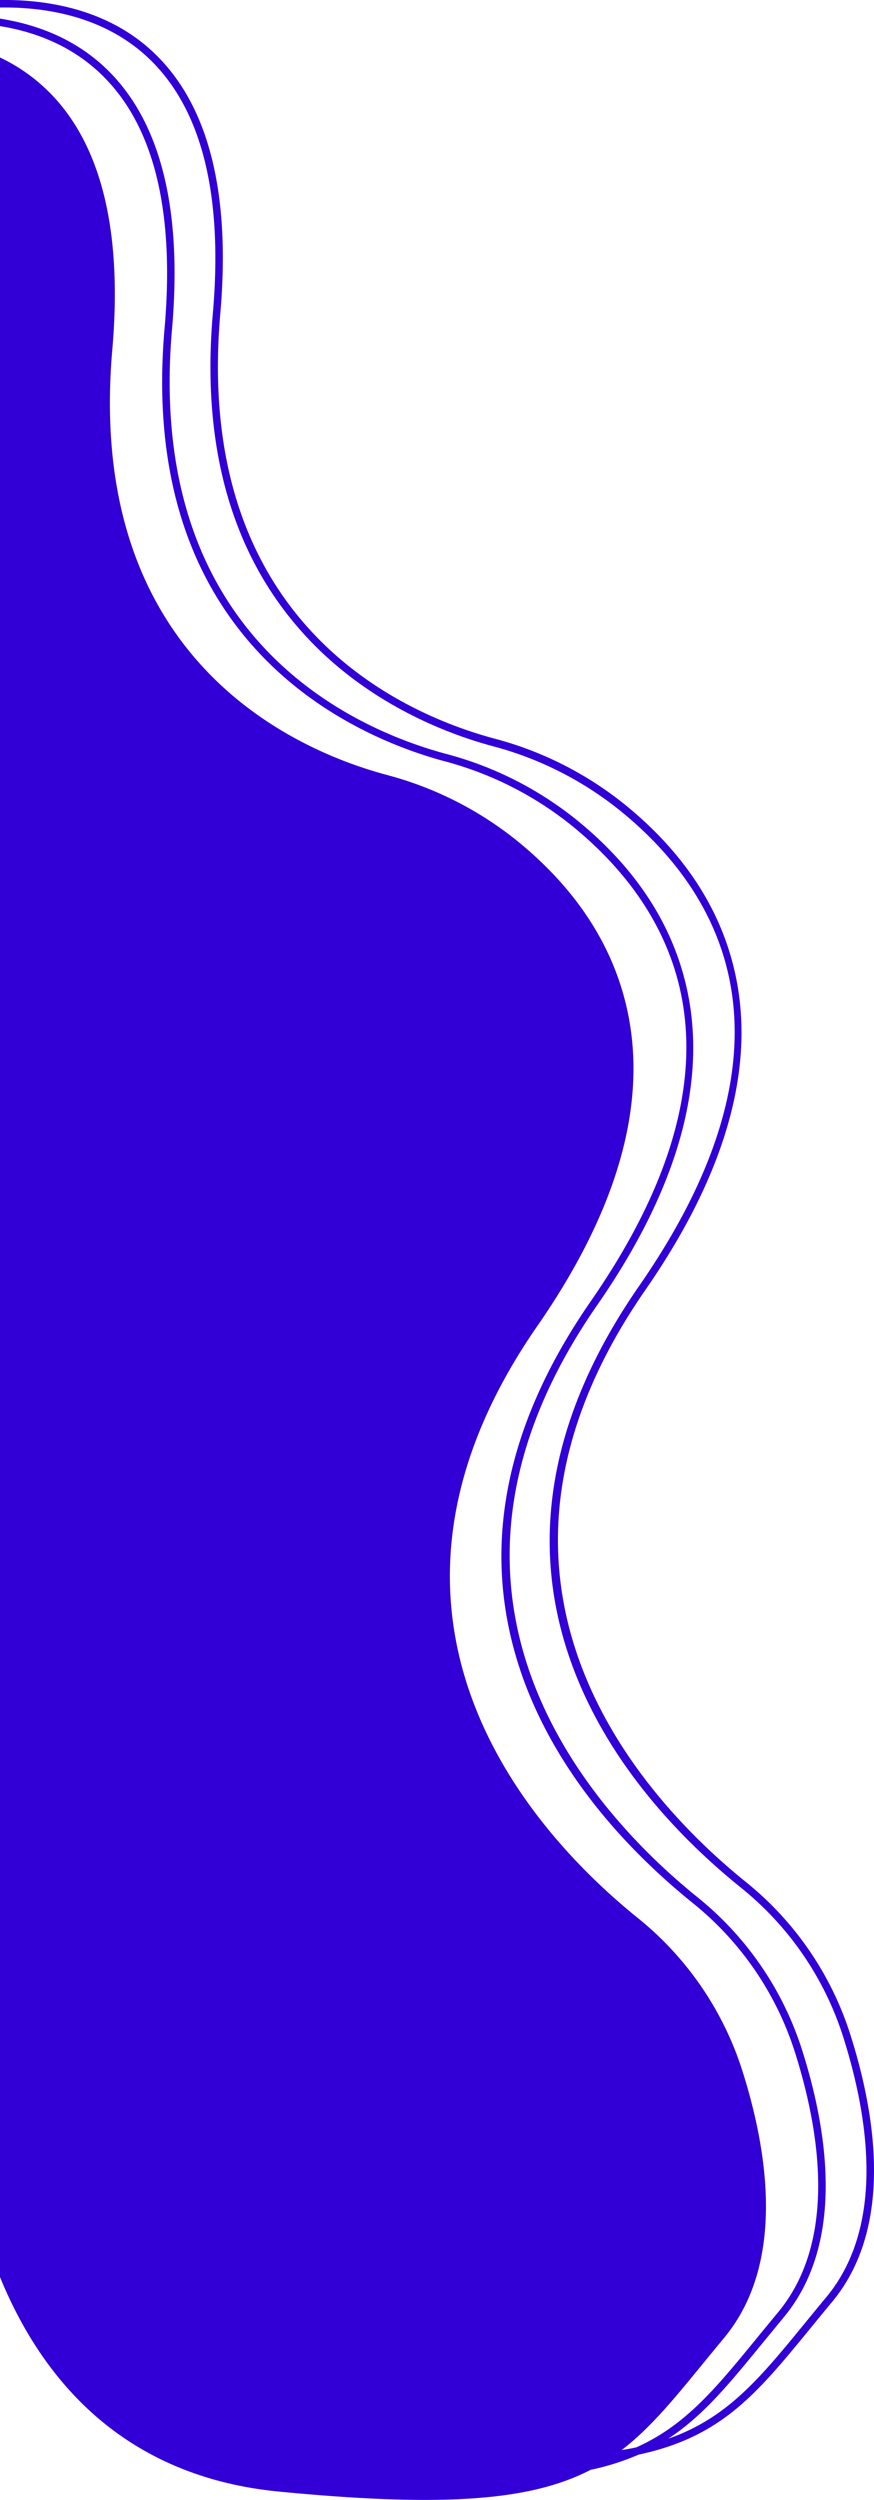 <svg id="Capa_1" data-name="Capa 1" xmlns="http://www.w3.org/2000/svg" viewBox="0 0 348.59 997.07"><defs><style>.cls-1{fill:#3200d7;}</style></defs><title>vueladere2</title><path class="cls-1" d="M339.17,811.53a127.87,127.87,0,0,0-41.79-61c-39.25-31.67-121.73-118-40-236,31.23-45.05,43.49-86.57,36.42-123.4-5.11-26.66-20-50.23-44.36-70.06a139.63,139.63,0,0,0-52.37-26.52c-36.41-9.81-119.94-45.94-109.21-169.39,4.44-51-5.69-87.13-30.11-107.32C39.93,3.13,17.53-.22,0,0V3C17,2.75,38.65,6,55.86,20.2,79.47,39.73,89.24,75,84.89,125c-4.75,54.64,8.24,98.49,38.59,130.34,25.2,26.45,56.45,37.8,72.83,42.21a136.65,136.65,0,0,1,51.25,25.95C288,356.4,322.09,416,254.93,512.87c-35.76,51.59-44.71,102.61-26.59,151.65,14.86,40.23,44.72,70.25,67.16,88.35a124.94,124.94,0,0,1,40.81,59.56c10,31.59,17,75.23-6.79,103.83-2.95,3.54-5.73,6.94-8.39,10.2C303.52,948,290.81,963.56,268.35,972c-.6.23-1.22.45-1.84.66,13.86-9.06,24.32-21.85,37.68-38.19q4-4.87,8.37-10.19c24.65-29.63,17.6-74.35,7.35-106.64a128,128,0,0,0-41.79-61c-39.26-31.66-121.73-118-40-236,31.24-45,43.49-86.57,36.43-123.4-5.12-26.66-20-50.24-44.36-70.06a139.78,139.78,0,0,0-52.37-26.52c-36.41-9.81-119.94-45.94-109.21-169.39,4.43-51-5.7-87.13-30.11-107.32C26.75,14.24,13,9.48,0,7.42v3c12.42,2,25.46,6.63,36.61,15.86C60.21,45.82,70,81.06,65.63,131c-4.75,54.64,8.23,98.49,38.59,130.34,25.2,26.45,56.45,37.79,72.83,42.21a136.73,136.73,0,0,1,51.25,25.95c40.43,33,74.52,92.55,7.37,189.42C199.9,570.54,191,621.56,209.07,670.6c14.86,40.23,44.73,70.25,67.17,88.35a124.94,124.94,0,0,1,40.81,59.56c10,31.58,17,75.23-6.79,103.82-2.95,3.55-5.73,6.95-8.4,10.21-16.34,20-28.47,34.83-48.08,43.58q-2.84.6-5.87,1.09c11.39-8.72,20.82-20.26,32.44-34.48,2.66-3.25,5.44-6.65,8.38-10.19,24.65-29.63,17.6-74.35,7.35-106.64a127.92,127.92,0,0,0-41.79-61c-39.26-31.67-121.74-118-40-236,31.24-45.05,43.49-86.57,36.43-123.4-5.12-26.66-20-50.23-44.37-70.06A139.66,139.66,0,0,0,154,309C117.59,299.17,34.06,263,44.78,139.59c4.44-51-5.69-87.14-30.1-107.33A70.71,70.71,0,0,0,0,22.93V908.19C9.15,930.58,21.69,949,37.29,962.88c19.83,17.65,44.64,28,73.75,30.85,23.07,2.24,42.2,3.34,58.34,3.34,31,0,50.86-4.07,66.2-12A99.44,99.44,0,0,0,254.74,979c33.09-7.07,47.12-24.23,68.71-50.65,2.66-3.25,5.43-6.65,8.38-10.19C356.48,888.54,349.43,843.82,339.17,811.53Z"/></svg>